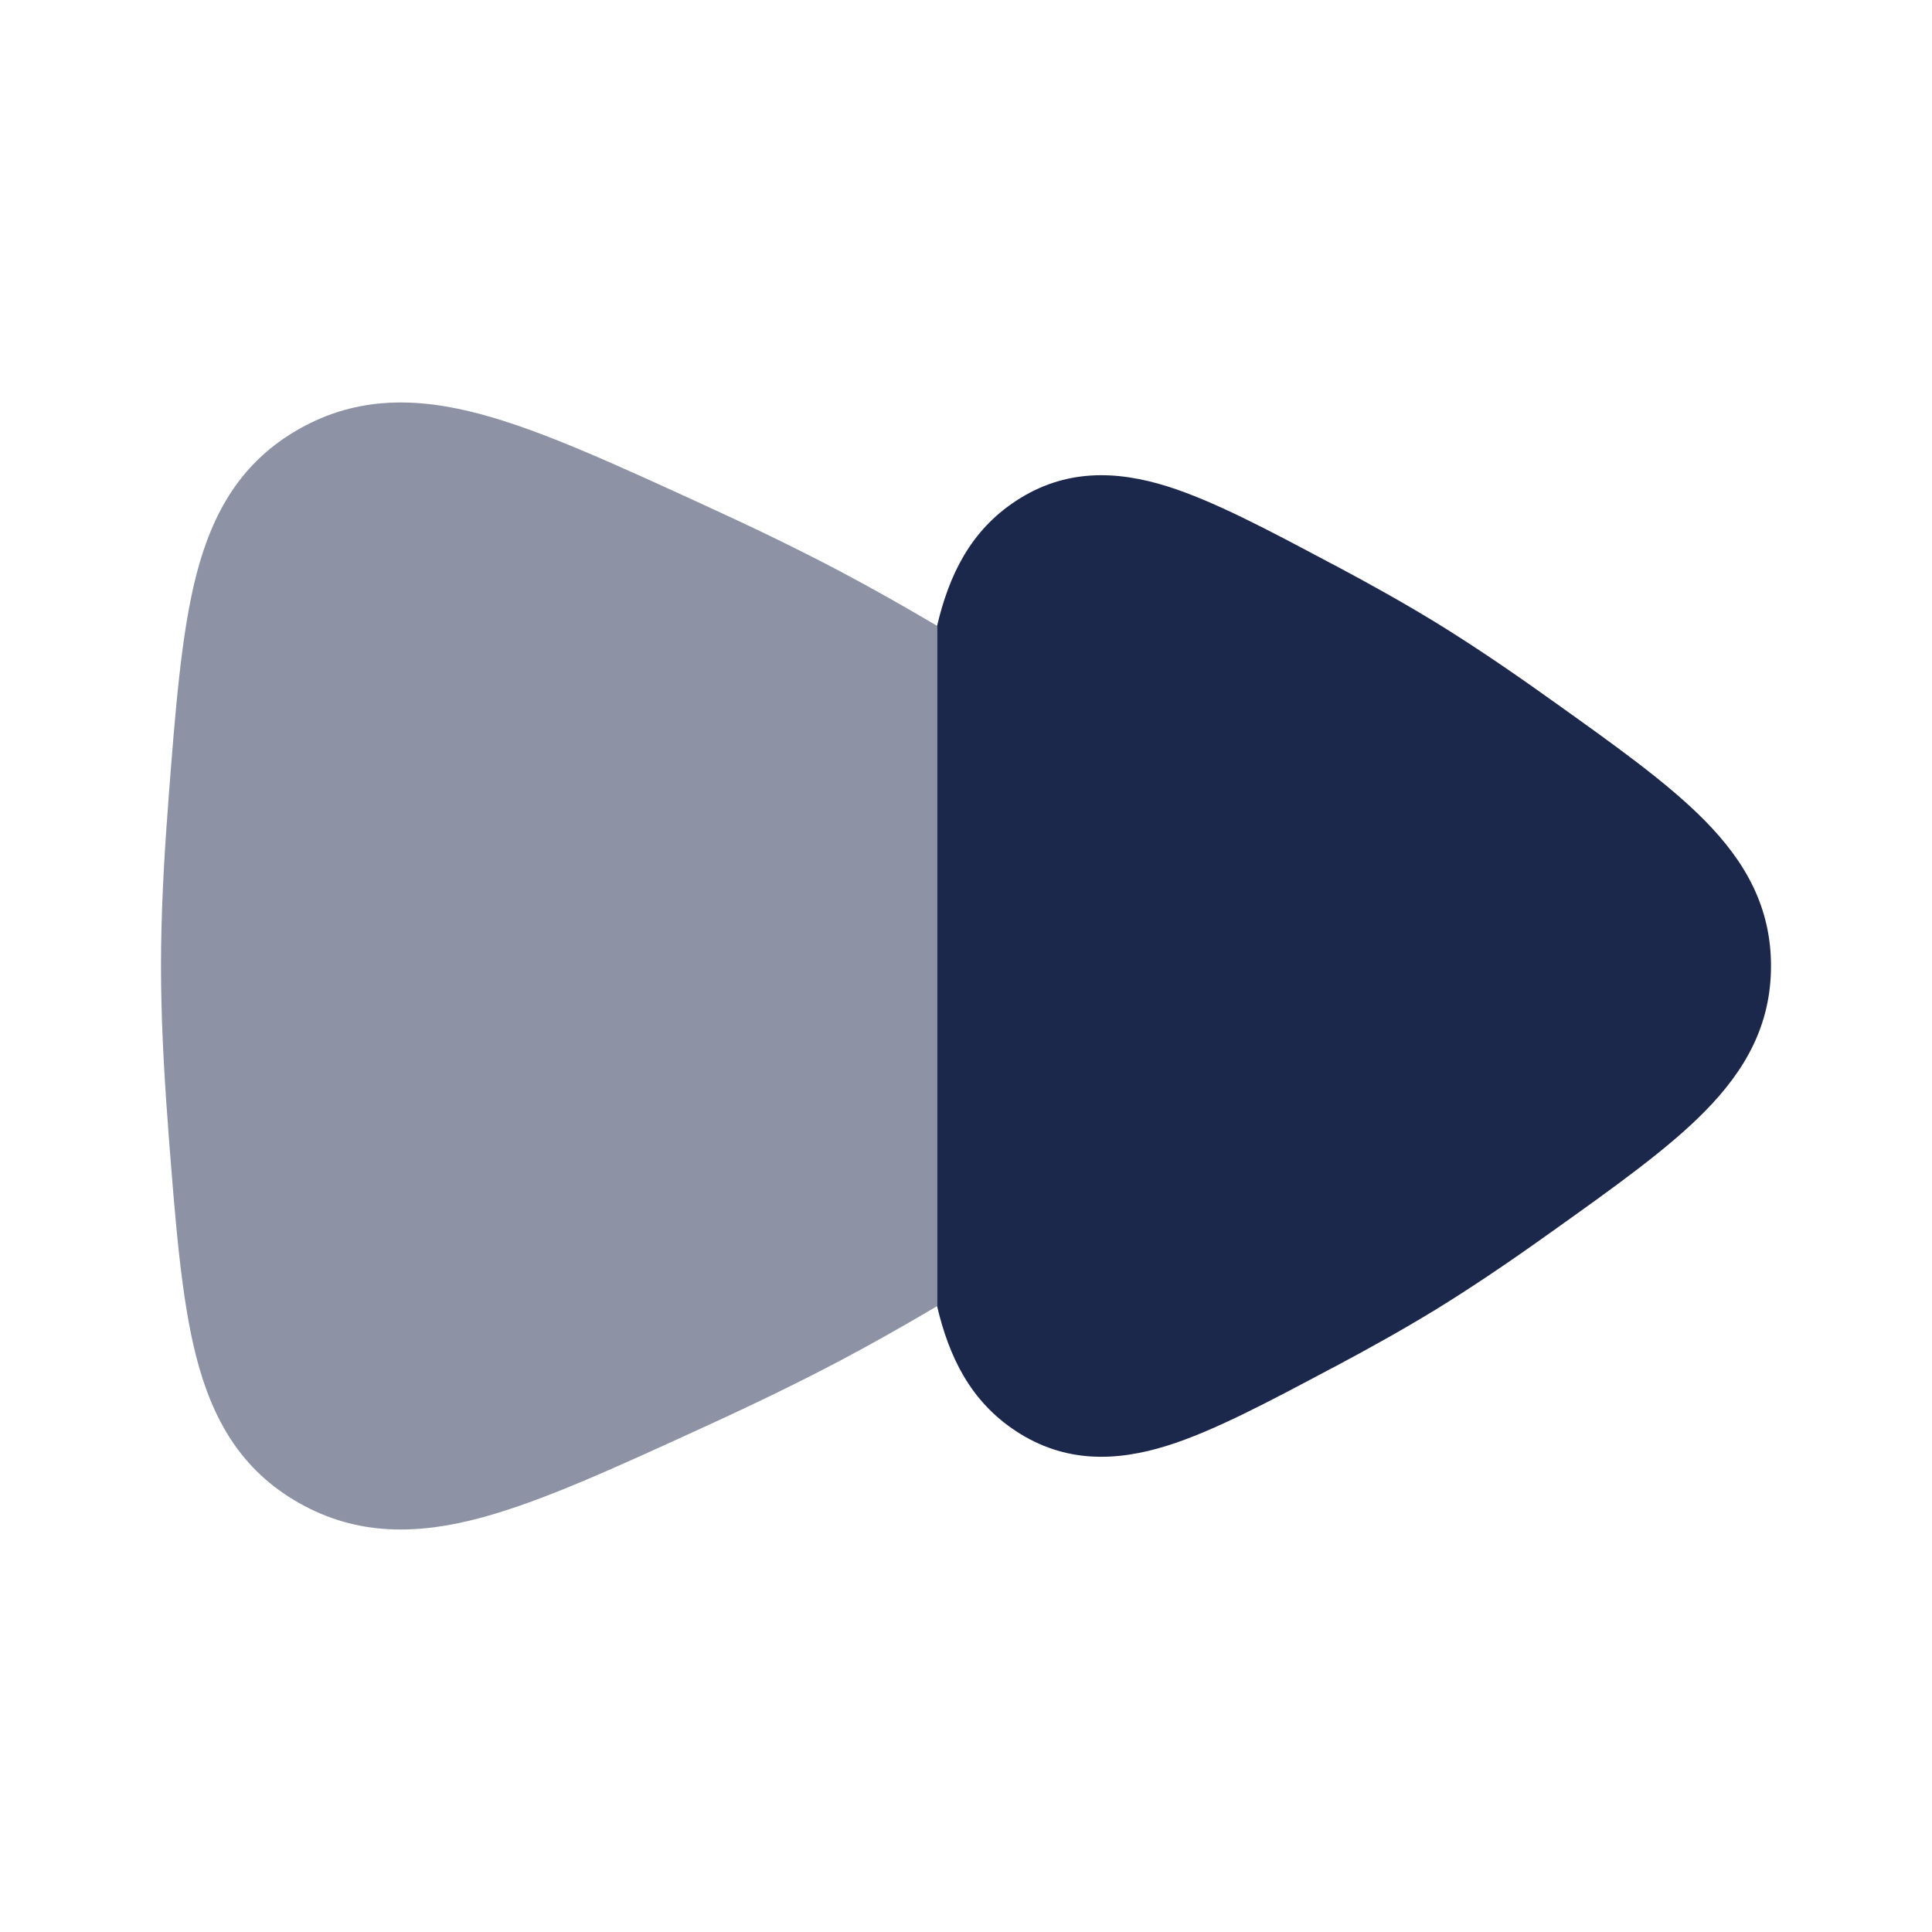 <svg width="24" height="24" viewBox="0 0 24 24" fill="none" xmlns="http://www.w3.org/2000/svg">
<g id="Bold Duotone / Video, Audio, Sound / Rewind Forward">
<path id="Vector" opacity="0.5" fill-rule="evenodd" clip-rule="evenodd" d="M8.754 6.277L8.696 6.25C7.619 5.757 6.73 5.35 5.983 5.148C5.187 4.933 4.441 4.919 3.717 5.328C2.994 5.737 2.638 6.369 2.438 7.145C2.252 7.87 2.179 8.814 2.091 9.956L2.087 10.018C2.034 10.704 2 11.384 2 12C2 12.616 2.034 13.296 2.087 13.982L2.091 14.044C2.179 15.186 2.252 16.13 2.438 16.855C2.638 17.631 2.994 18.264 3.717 18.672C4.441 19.081 5.187 19.067 5.983 18.852C6.73 18.65 7.619 18.243 8.696 17.75L8.754 17.723C9.346 17.453 9.923 17.174 10.437 16.902C10.822 16.699 11.228 16.469 11.64 16.226L11.64 7.774C11.228 7.531 10.822 7.301 10.437 7.098C9.923 6.826 9.346 6.547 8.754 6.277Z" fill="#1C274C"/>
<path id="Vector_2" d="M12.621 6.222C12.055 6.593 11.789 7.145 11.641 7.774L11.641 16.226C11.789 16.855 12.055 17.407 12.621 17.778C13.23 18.178 13.867 18.157 14.502 17.958C15.074 17.778 15.746 17.421 16.526 17.006L16.586 16.975C17.026 16.741 17.456 16.5 17.84 16.265C18.277 15.996 18.748 15.678 19.215 15.344L19.266 15.308C20.056 14.745 20.723 14.27 21.182 13.802C21.682 13.293 22 12.732 22 12C22 11.268 21.682 10.707 21.182 10.198C20.723 9.73 20.056 9.255 19.266 8.692L19.215 8.656C18.748 8.322 18.277 8.004 17.84 7.735C17.456 7.5 17.026 7.259 16.586 7.025L16.526 6.994C15.746 6.579 15.074 6.222 14.502 6.042C13.867 5.843 13.23 5.822 12.621 6.222Z" fill="#1C274C"/>
</g>
</svg>
